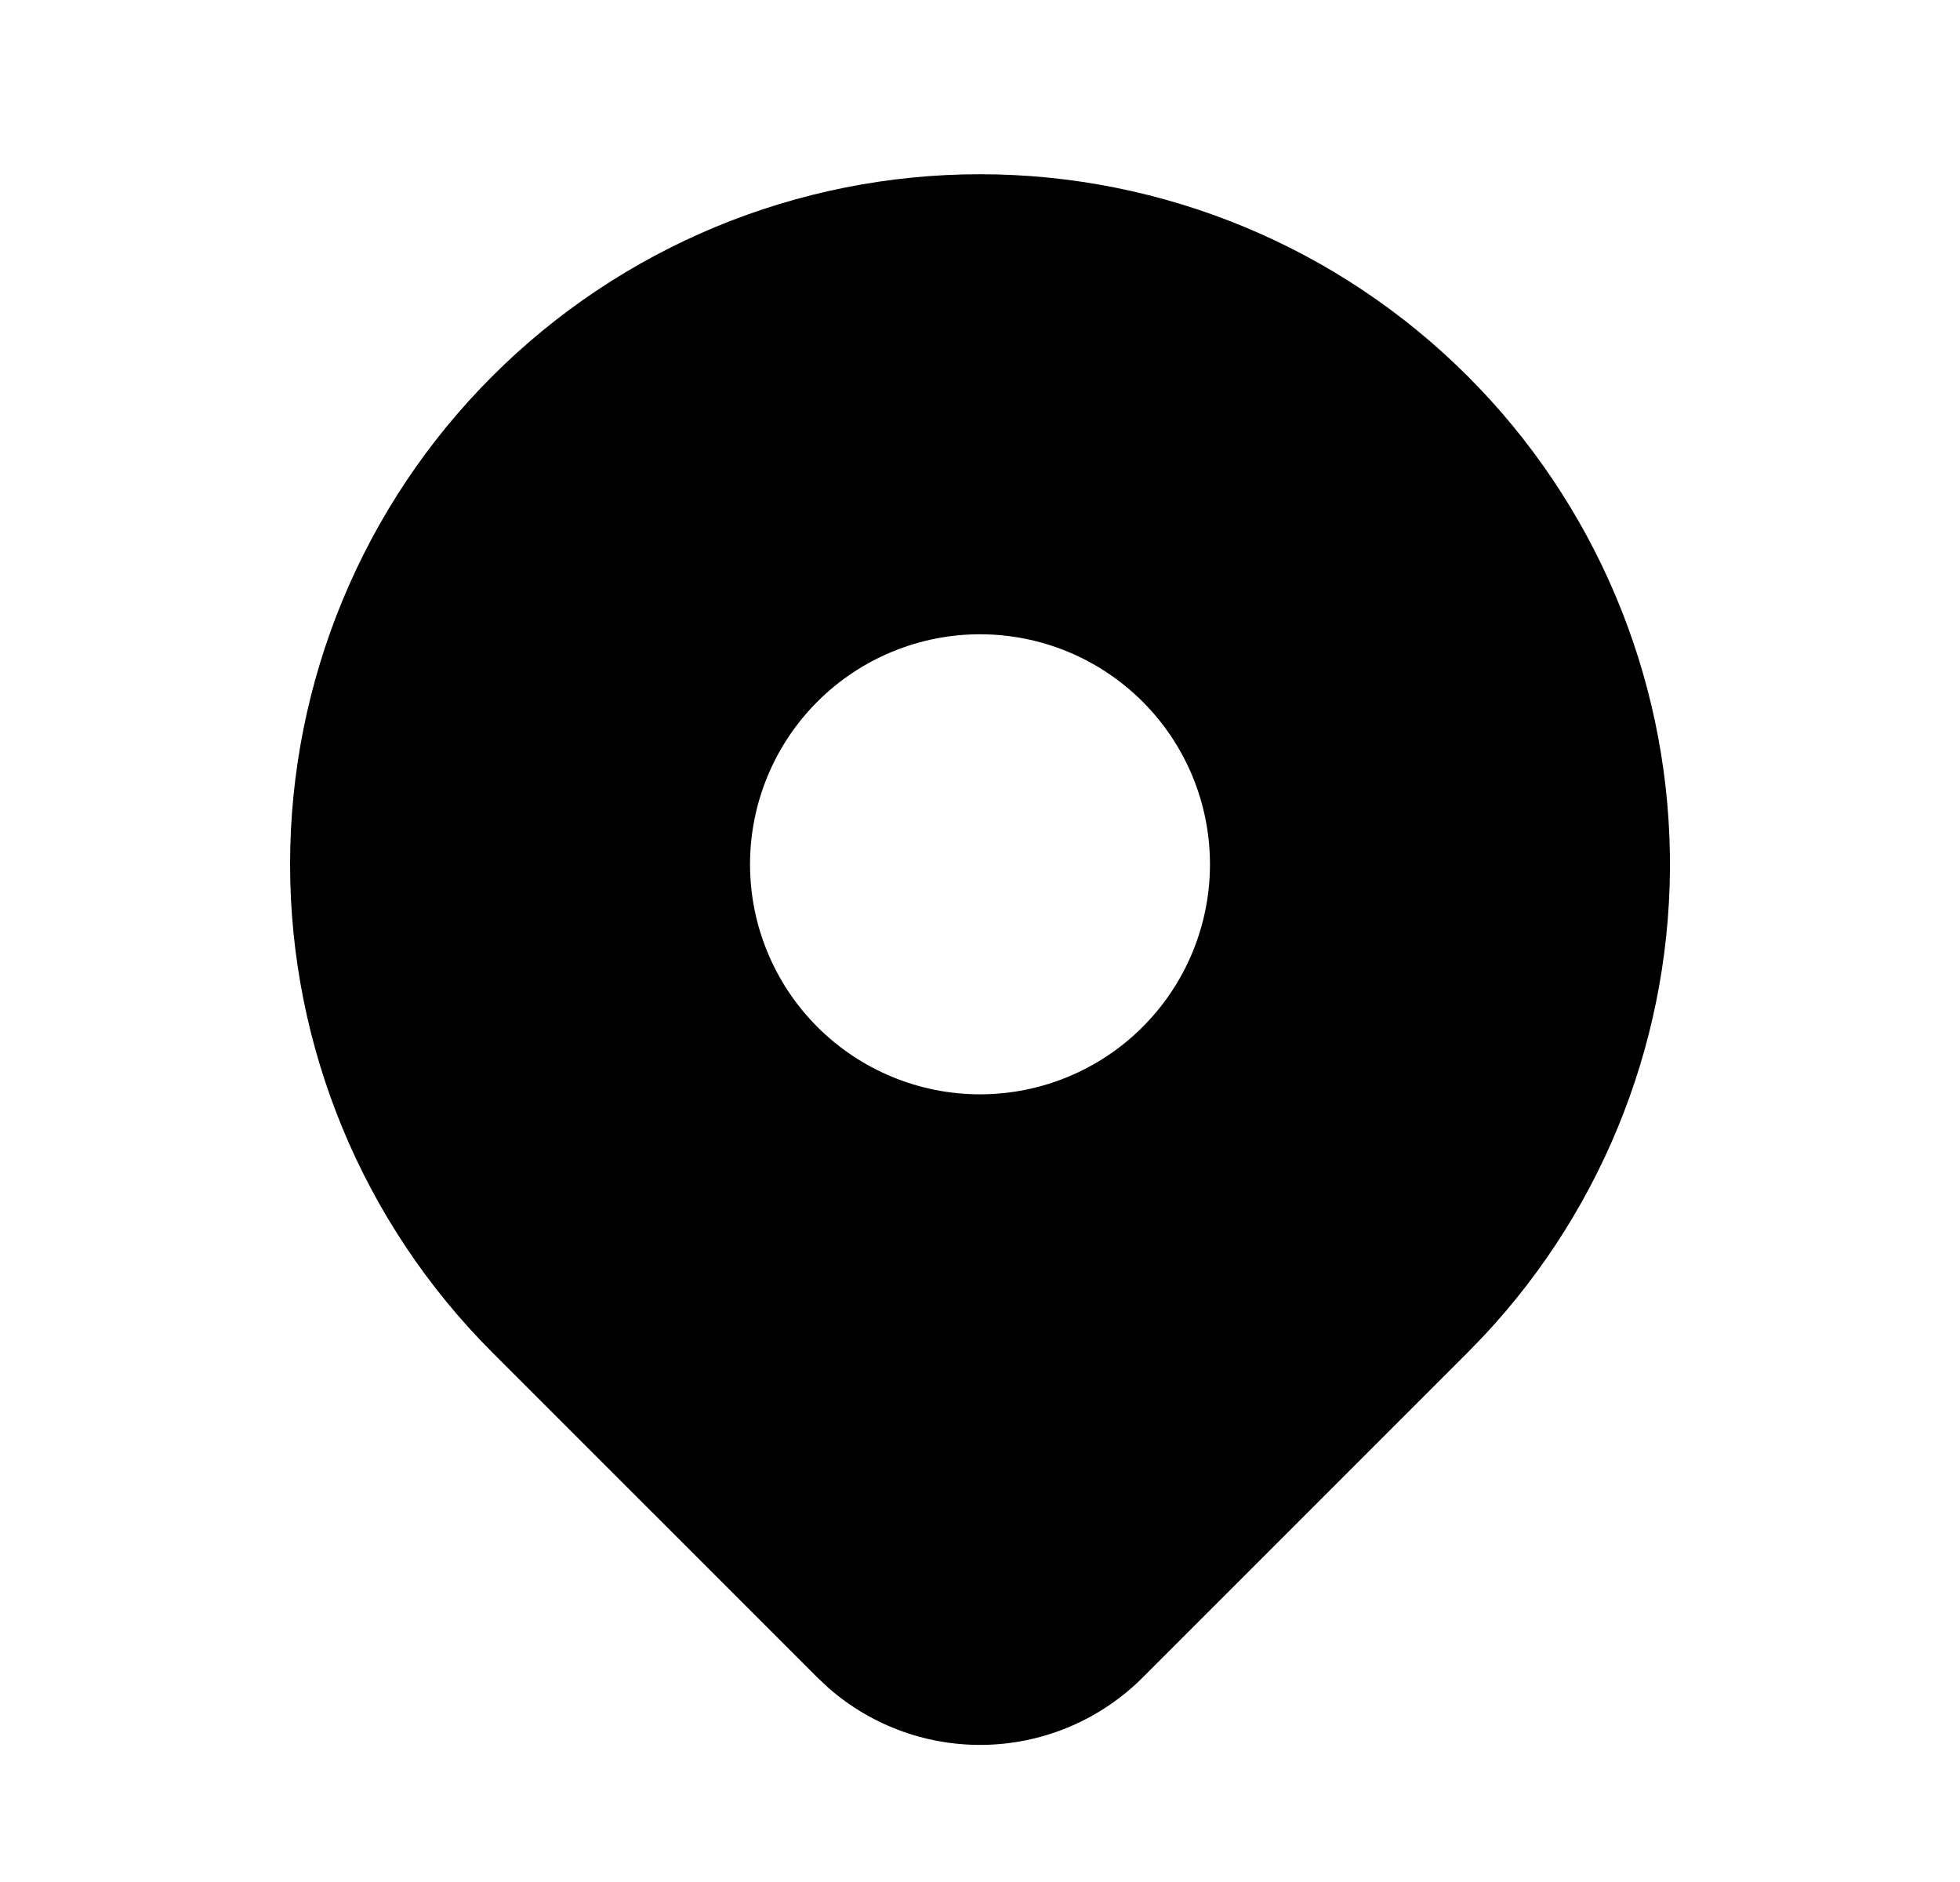 <svg width="25" height="24" viewBox="0 0 44 45" fill="none" xmlns="http://www.w3.org/2000/svg">
<g id="Frame" clip-path="url(#clip0_322_1429)">
<path id="Vector" d="M33.667 8.999C36.697 12.028 38.429 16.116 38.499 20.399C38.568 24.682 36.969 28.825 34.04 31.95L33.667 32.335L25.889 40.112C24.902 41.099 23.576 41.673 22.182 41.719C20.787 41.765 19.427 41.279 18.377 40.36L18.113 40.112L10.333 32.334C7.238 29.239 5.5 25.042 5.5 20.666C5.5 16.29 7.238 12.093 10.333 8.999C13.427 5.904 17.624 4.166 22 4.166C26.376 4.166 30.573 5.904 33.667 8.999ZM22 15.166C21.278 15.166 20.563 15.308 19.895 15.585C19.228 15.861 18.622 16.266 18.111 16.777C17.6 17.288 17.195 17.894 16.919 18.561C16.642 19.229 16.5 19.944 16.5 20.666C16.5 21.388 16.642 22.104 16.919 22.771C17.195 23.438 17.6 24.044 18.111 24.555C18.622 25.066 19.228 25.471 19.895 25.747C20.563 26.024 21.278 26.166 22 26.166C23.459 26.166 24.858 25.587 25.889 24.555C26.921 23.524 27.5 22.125 27.5 20.666C27.5 19.207 26.921 17.808 25.889 16.777C24.858 15.746 23.459 15.166 22 15.166Z" fill="black"/>
</g>
<defs>
<clipPath id="clip0_322_1429">
<rect width="44" height="44" fill="white" transform="translate(0 0.5)"/>
</clipPath>
</defs>
</svg>
